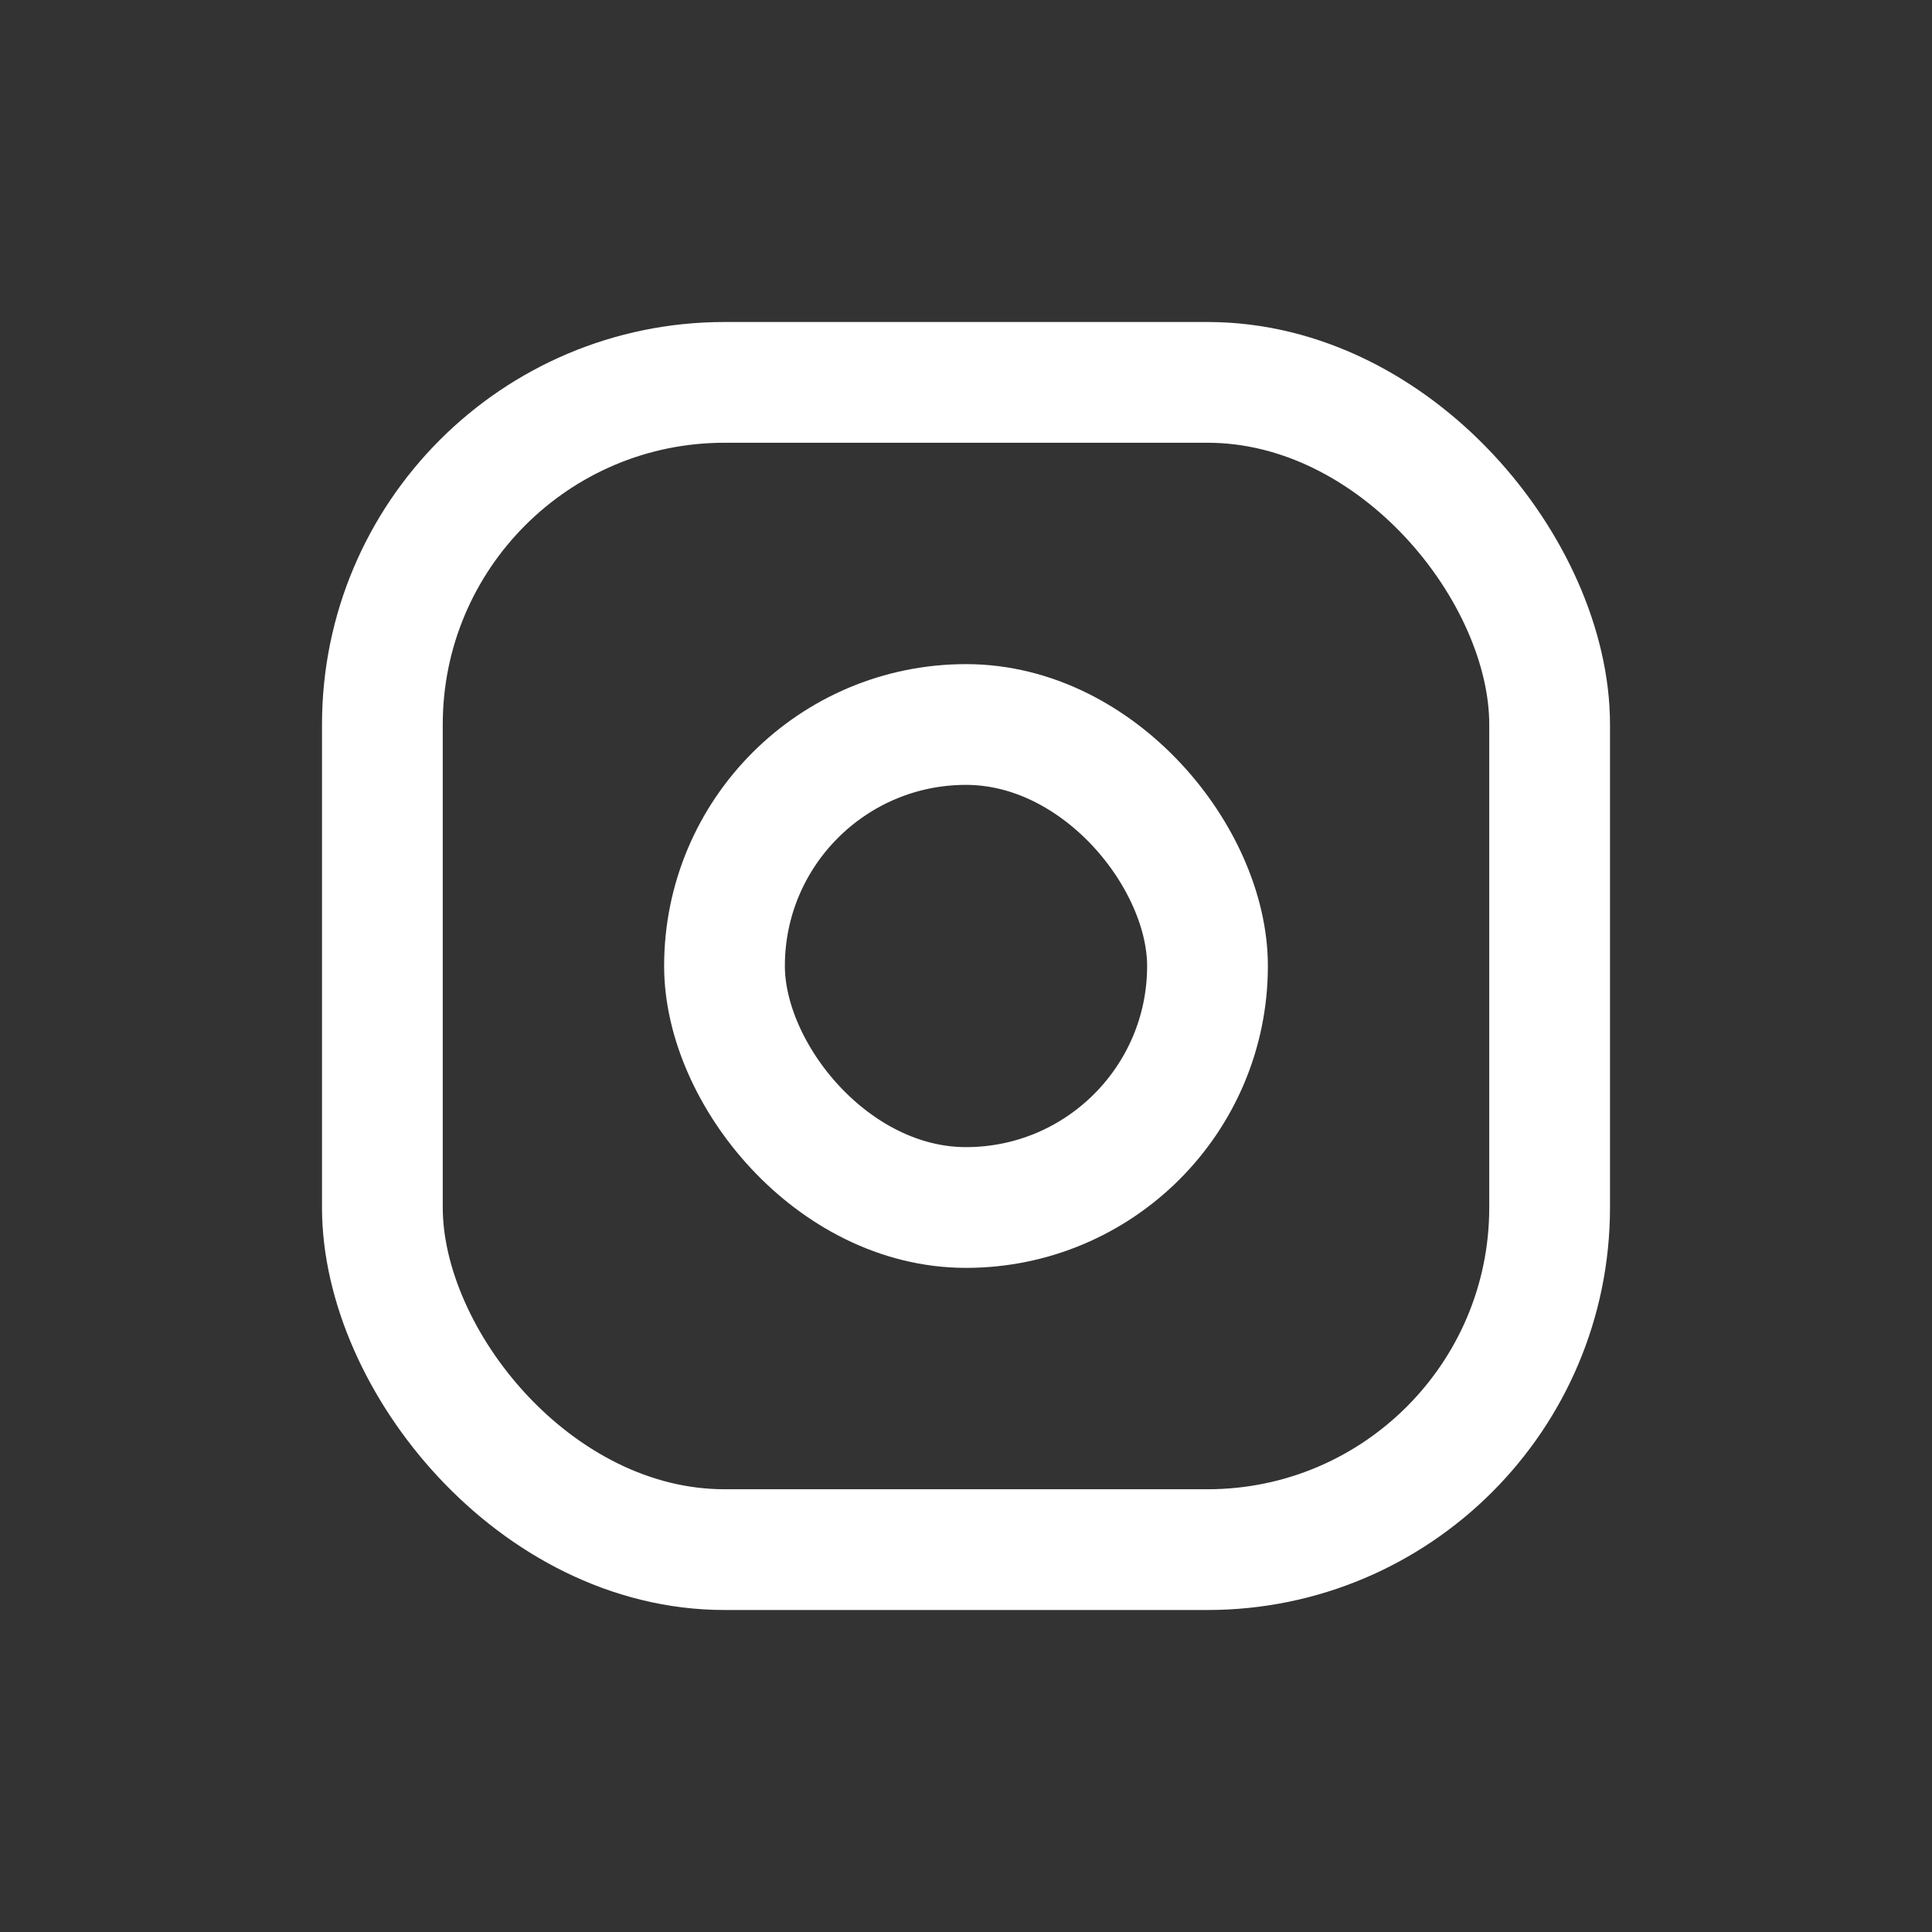  <svg viewBox="0 0 24 24"  xmlns="http://www.w3.org/2000/svg" width="34" height="34" fill="none" stroke="#ffffff"><rect x="0" y="0" width="24" height="24" fill="#333333" stroke="none"/><style>@keyframes instagram{0%,40%{transform:scale(.4)}20%{transform:scale(.6)}60%{transform:scale(.8)}to{transform:scale(1)}}</style><rect width="14.5" height="14.5" x="4.75" y="4.75" stroke="#ffffff" stroke-width="1.5" rx="4.25"/><rect width="6" height="6" x="9" y="9" stroke="#ffffff" stroke-width="1.5" rx="3" style="animation:instagram 2s linear infinite both;transform-origin:center center"/></svg>
